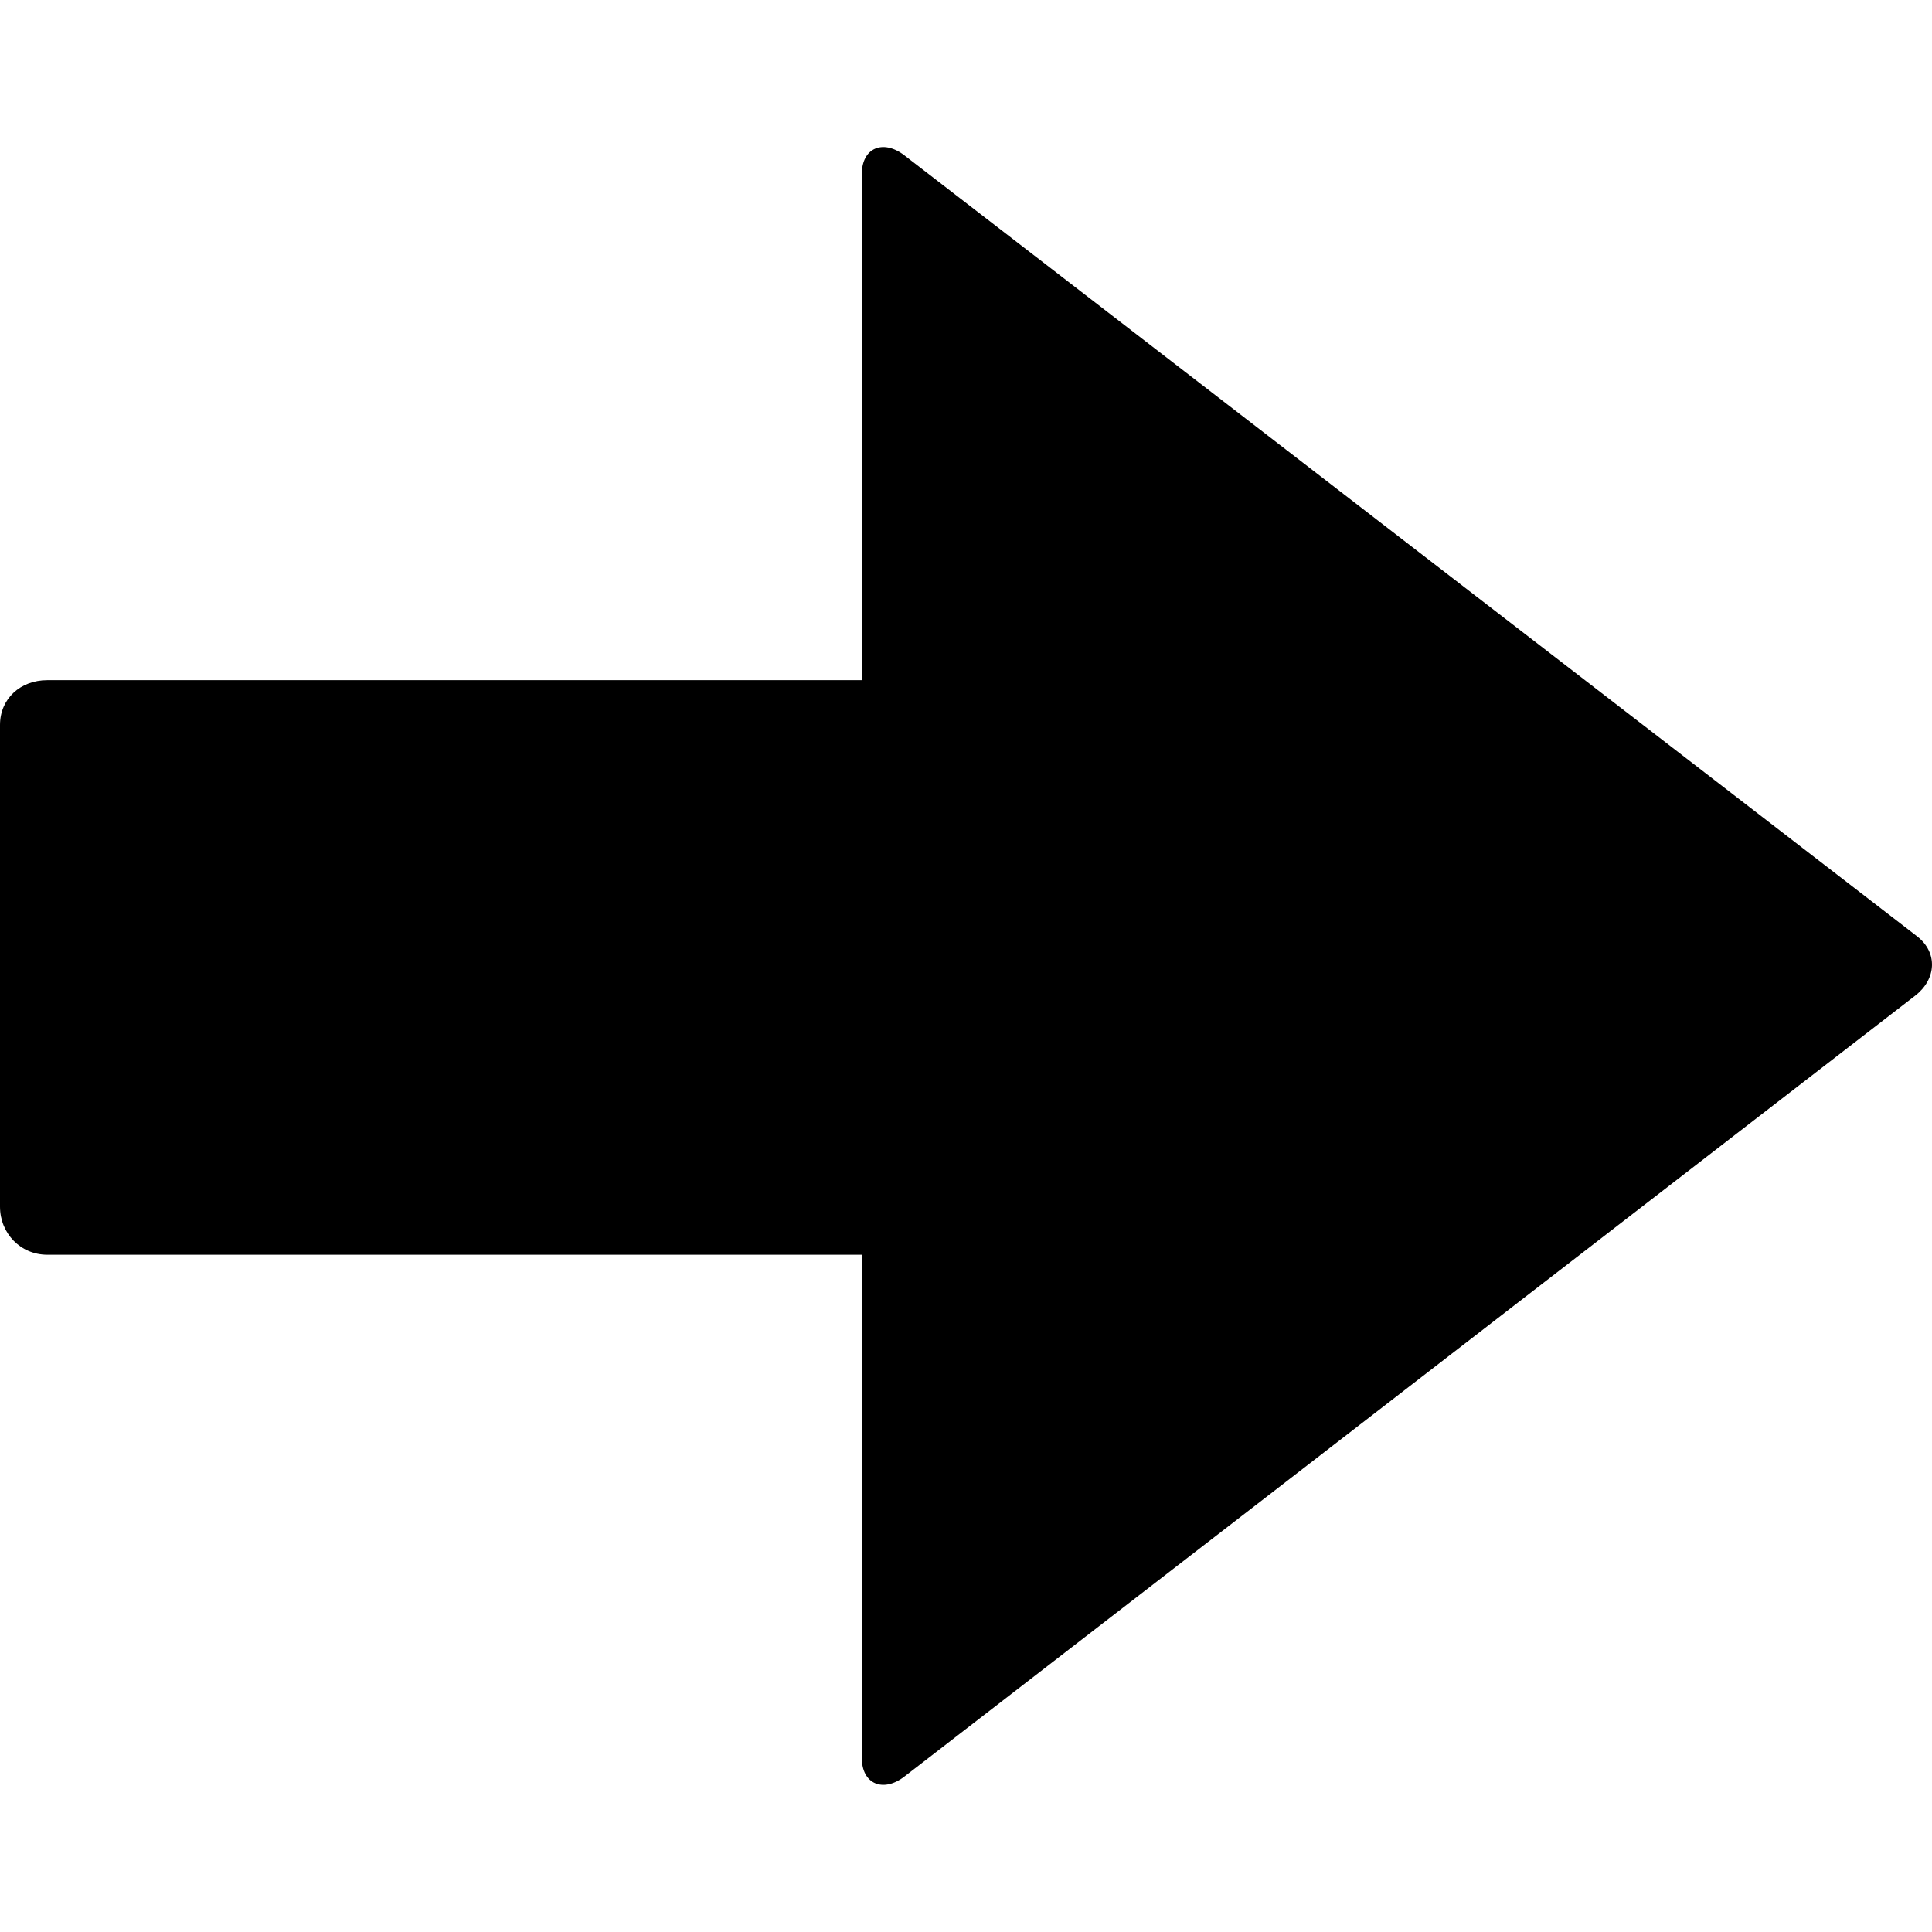 <?xml version="1.0" encoding="iso-8859-1"?>
<!-- Generator: Adobe Illustrator 20.0.0, SVG Export Plug-In . SVG Version: 6.00 Build 0)  -->
<svg version="1.1" id="Ebene_1" xmlns="http://www.w3.org/2000/svg" xmlns:xlink="http://www.w3.org/1999/xlink" x="0px" y="0px"
	 viewBox="0 0 32 32" style="enable-background:new 0 0 32 32;" xml:space="preserve" width="32px" height="32px" class="br-symbol-library">
<g id="ArrowRight">
	<path d="M31.754,15.509L14.978,2.572c-0.348-0.268-0.704-0.128-0.704,0.313v8.381H0.782C0.341,11.266,0,11.57,0,12.008v7.978
		c0,0.443,0.341,0.796,0.782,0.796h13.492v8.332c0,0.441,0.358,0.581,0.706,0.311l16.742-12.934
		C32.071,16.221,32.102,15.78,31.754,15.509z"/>
</g>
<g id="Ebene_1_1_">
</g>
</svg>
